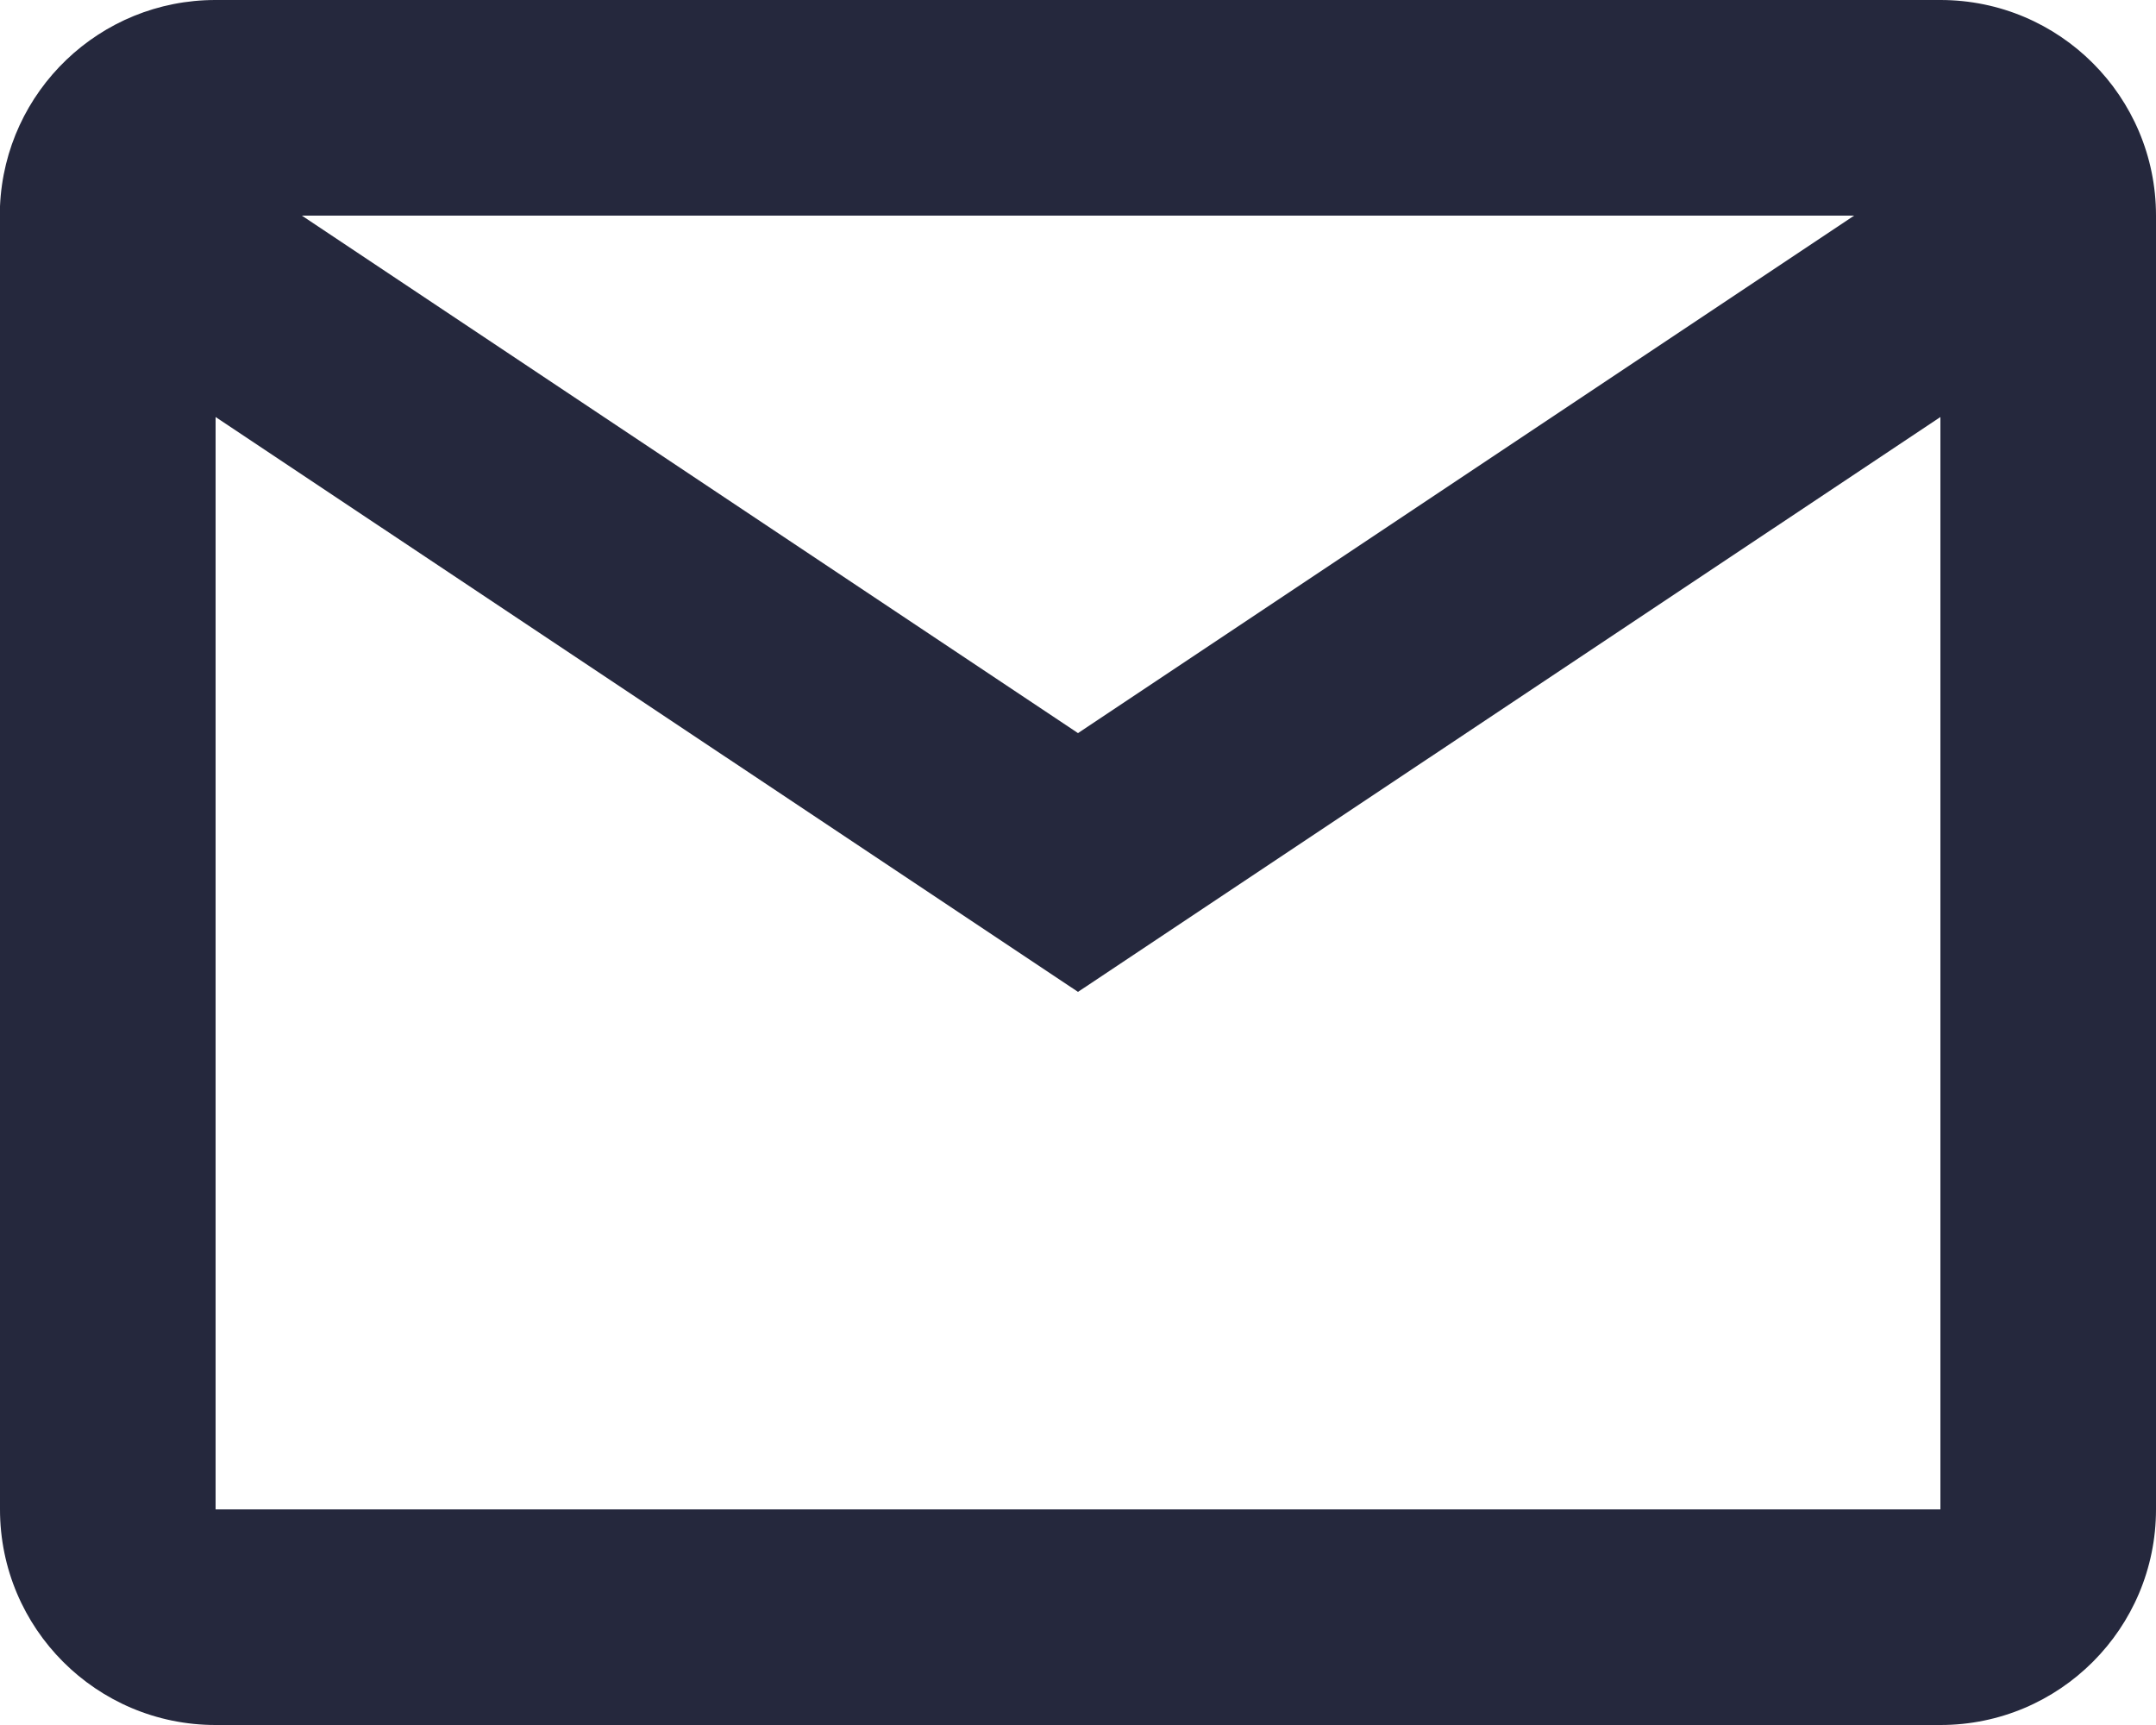 <svg width="60" height="48" viewBox="0 0 60 48" fill="none" xmlns="http://www.w3.org/2000/svg">
<path d="M54 48H6C2.686 48 0 45.314 0 42V5.739C0.14 2.528 2.786 -0.003 6 2.73573e-06H54C57.314 2.73573e-06 60 2.686 60 6V42C60 45.314 57.314 48 54 48ZM6 11.604V42H54V11.604L30 27.6L6 11.604ZM8.4 6L30 20.4L51.6 6H8.4Z" fill="#25283D"/>
</svg>
